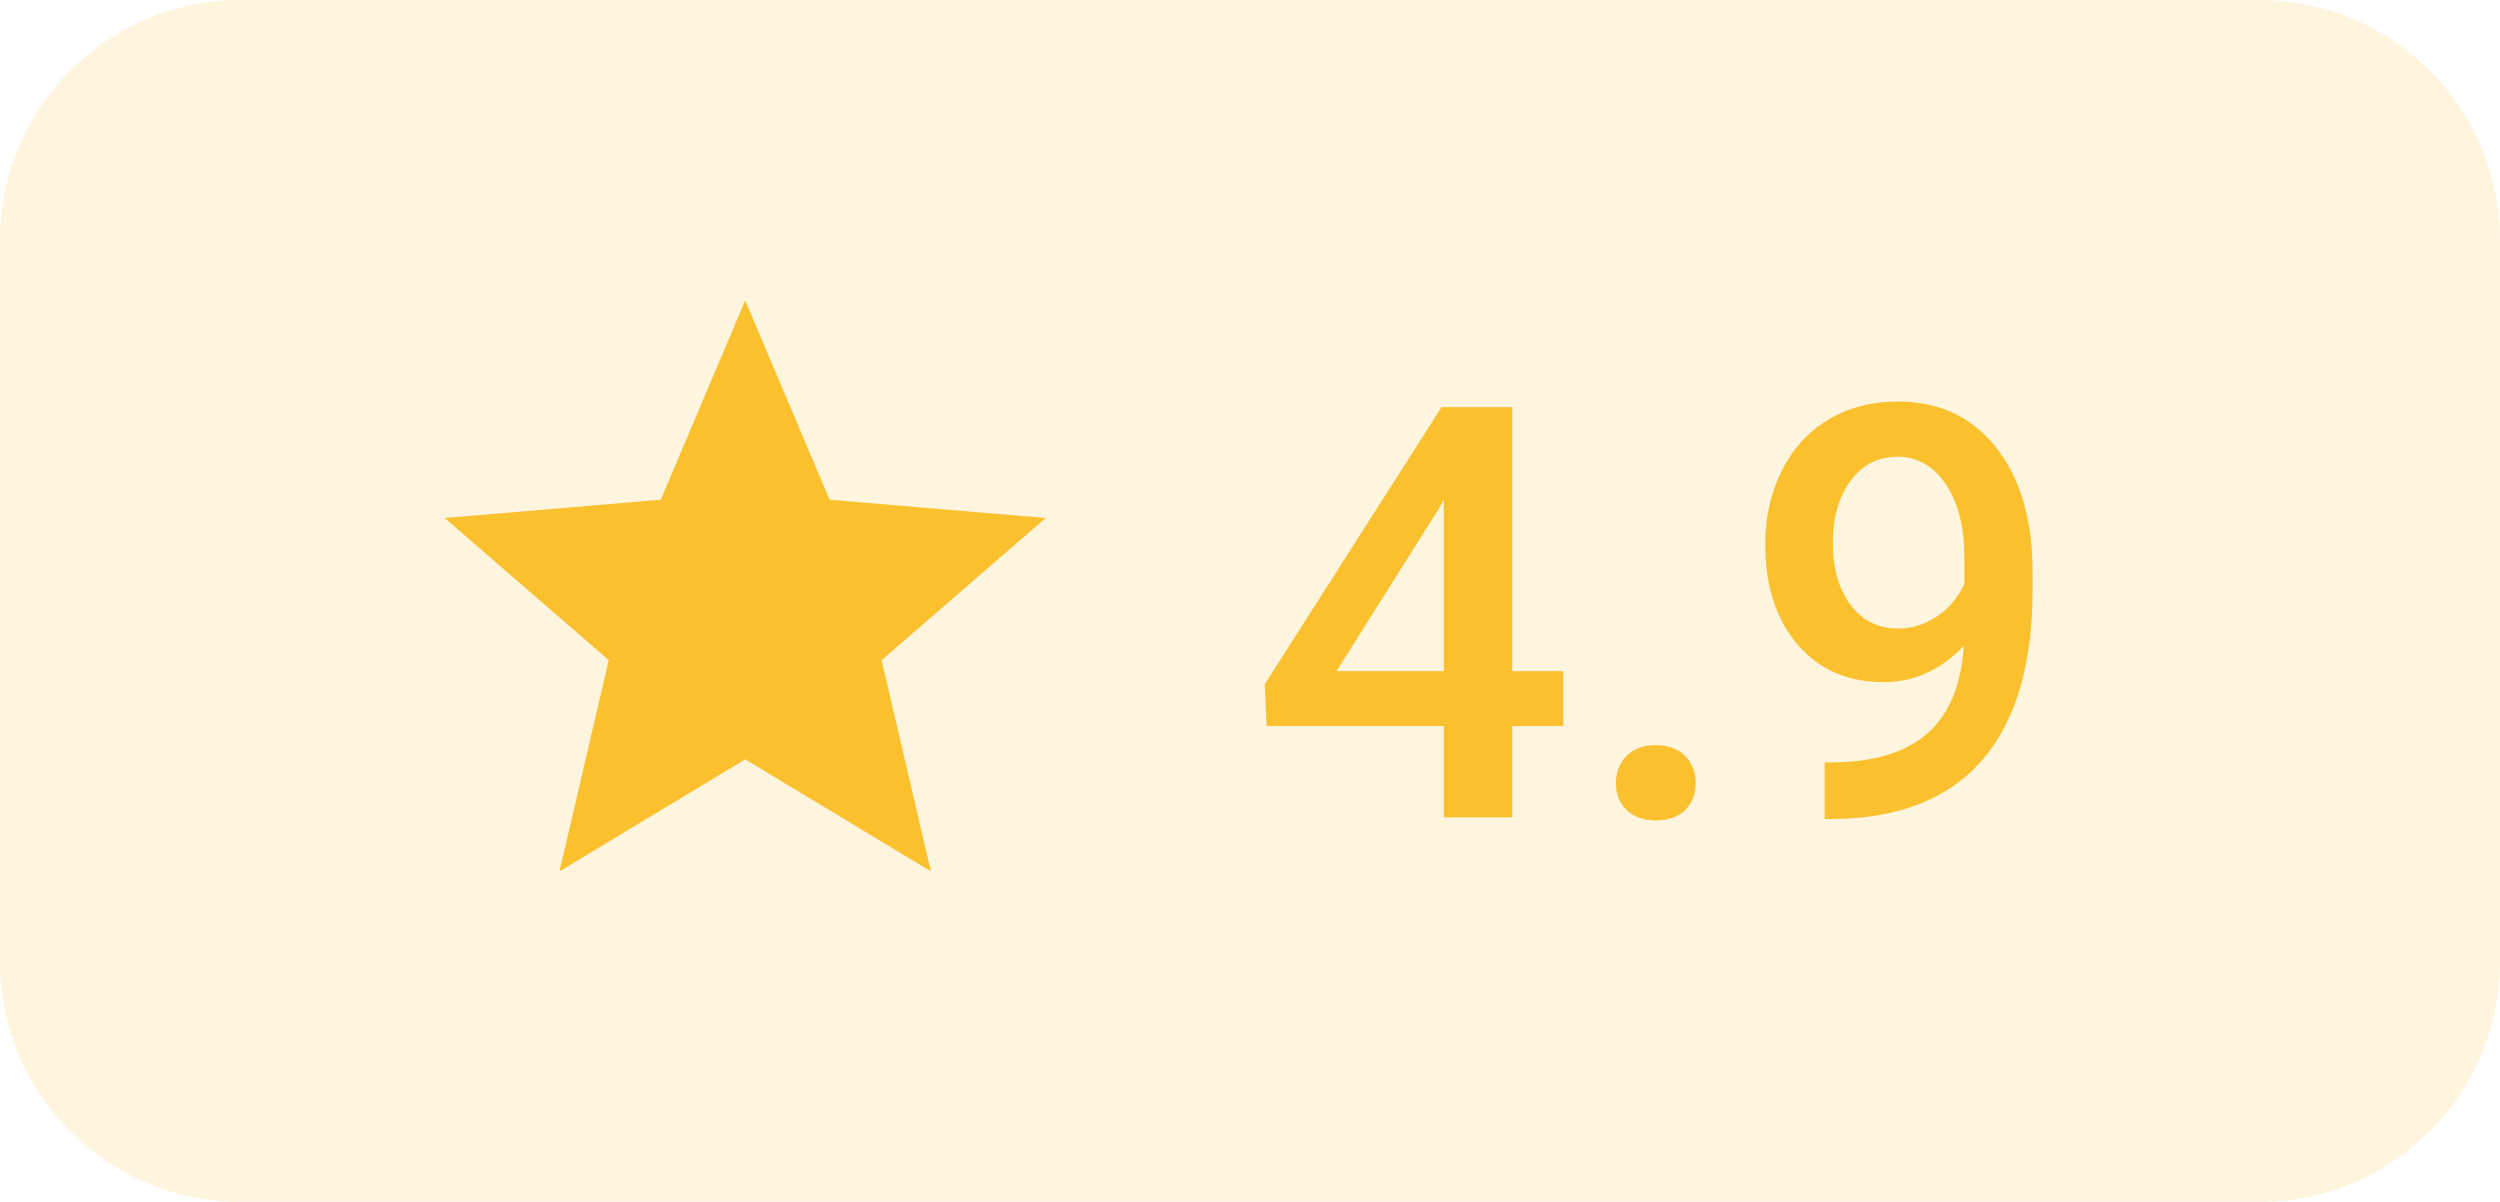 <svg width="52" height="25" viewBox="0 0 52 25" fill="none" xmlns="http://www.w3.org/2000/svg">
<path opacity="0.15" fill-rule="evenodd" clip-rule="evenodd" d="M0 5C0 2.239 2.239 0 5 0L47 0C49.761 0 52 2.239 52 5V20C52 22.761 49.761 25 47 25H5C2.239 25 0 22.761 0 20L0 5Z" fill="#FBC02D"/>
<path d="M31.455 13.959H32.516V15.102H31.455V17H30.031V15.102H26.346L26.305 14.234L29.984 8.469H31.455V13.959ZM27.799 13.959H30.031V10.396L29.926 10.584L27.799 13.959ZM34.438 15.5C34.703 15.5 34.908 15.576 35.053 15.729C35.197 15.877 35.27 16.064 35.27 16.291C35.27 16.514 35.197 16.699 35.053 16.848C34.908 16.992 34.703 17.064 34.438 17.064C34.184 17.064 33.982 16.992 33.834 16.848C33.685 16.703 33.611 16.518 33.611 16.291C33.611 16.064 33.684 15.877 33.828 15.729C33.973 15.576 34.176 15.5 34.438 15.5ZM40.848 13.432C40.371 13.935 39.815 14.188 39.178 14.188C38.428 14.188 37.83 13.926 37.385 13.402C36.94 12.875 36.717 12.184 36.717 11.328C36.717 10.766 36.83 10.256 37.057 9.799C37.283 9.342 37.605 8.986 38.023 8.732C38.441 8.479 38.926 8.352 39.477 8.352C40.336 8.352 41.018 8.672 41.522 9.312C42.025 9.953 42.277 10.81 42.277 11.885V12.283C42.277 13.822 41.93 14.996 41.234 15.805C40.539 16.613 39.502 17.023 38.123 17.035H37.953V15.857H38.158C38.998 15.846 39.643 15.645 40.092 15.254C40.541 14.859 40.793 14.252 40.848 13.432ZM39.477 13.074C39.762 13.074 40.029 12.992 40.279 12.828C40.529 12.664 40.723 12.438 40.859 12.148V11.592C40.859 10.963 40.73 10.457 40.473 10.074C40.215 9.691 39.881 9.5 39.471 9.5C39.06 9.5 38.732 9.67 38.486 10.01C38.244 10.346 38.123 10.771 38.123 11.287C38.123 11.822 38.246 12.254 38.492 12.582C38.738 12.91 39.066 13.074 39.477 13.074Z" fill="#FBC02D"/>
<path fill-rule="evenodd" clip-rule="evenodd" d="M15.5 15.794L19.363 18.125L18.337 13.731L21.75 10.775L17.256 10.394L15.5 6.25L13.744 10.394L9.25 10.775L12.662 13.731L11.637 18.125L15.5 15.794Z" fill="#FBC02D"/>
</svg>
